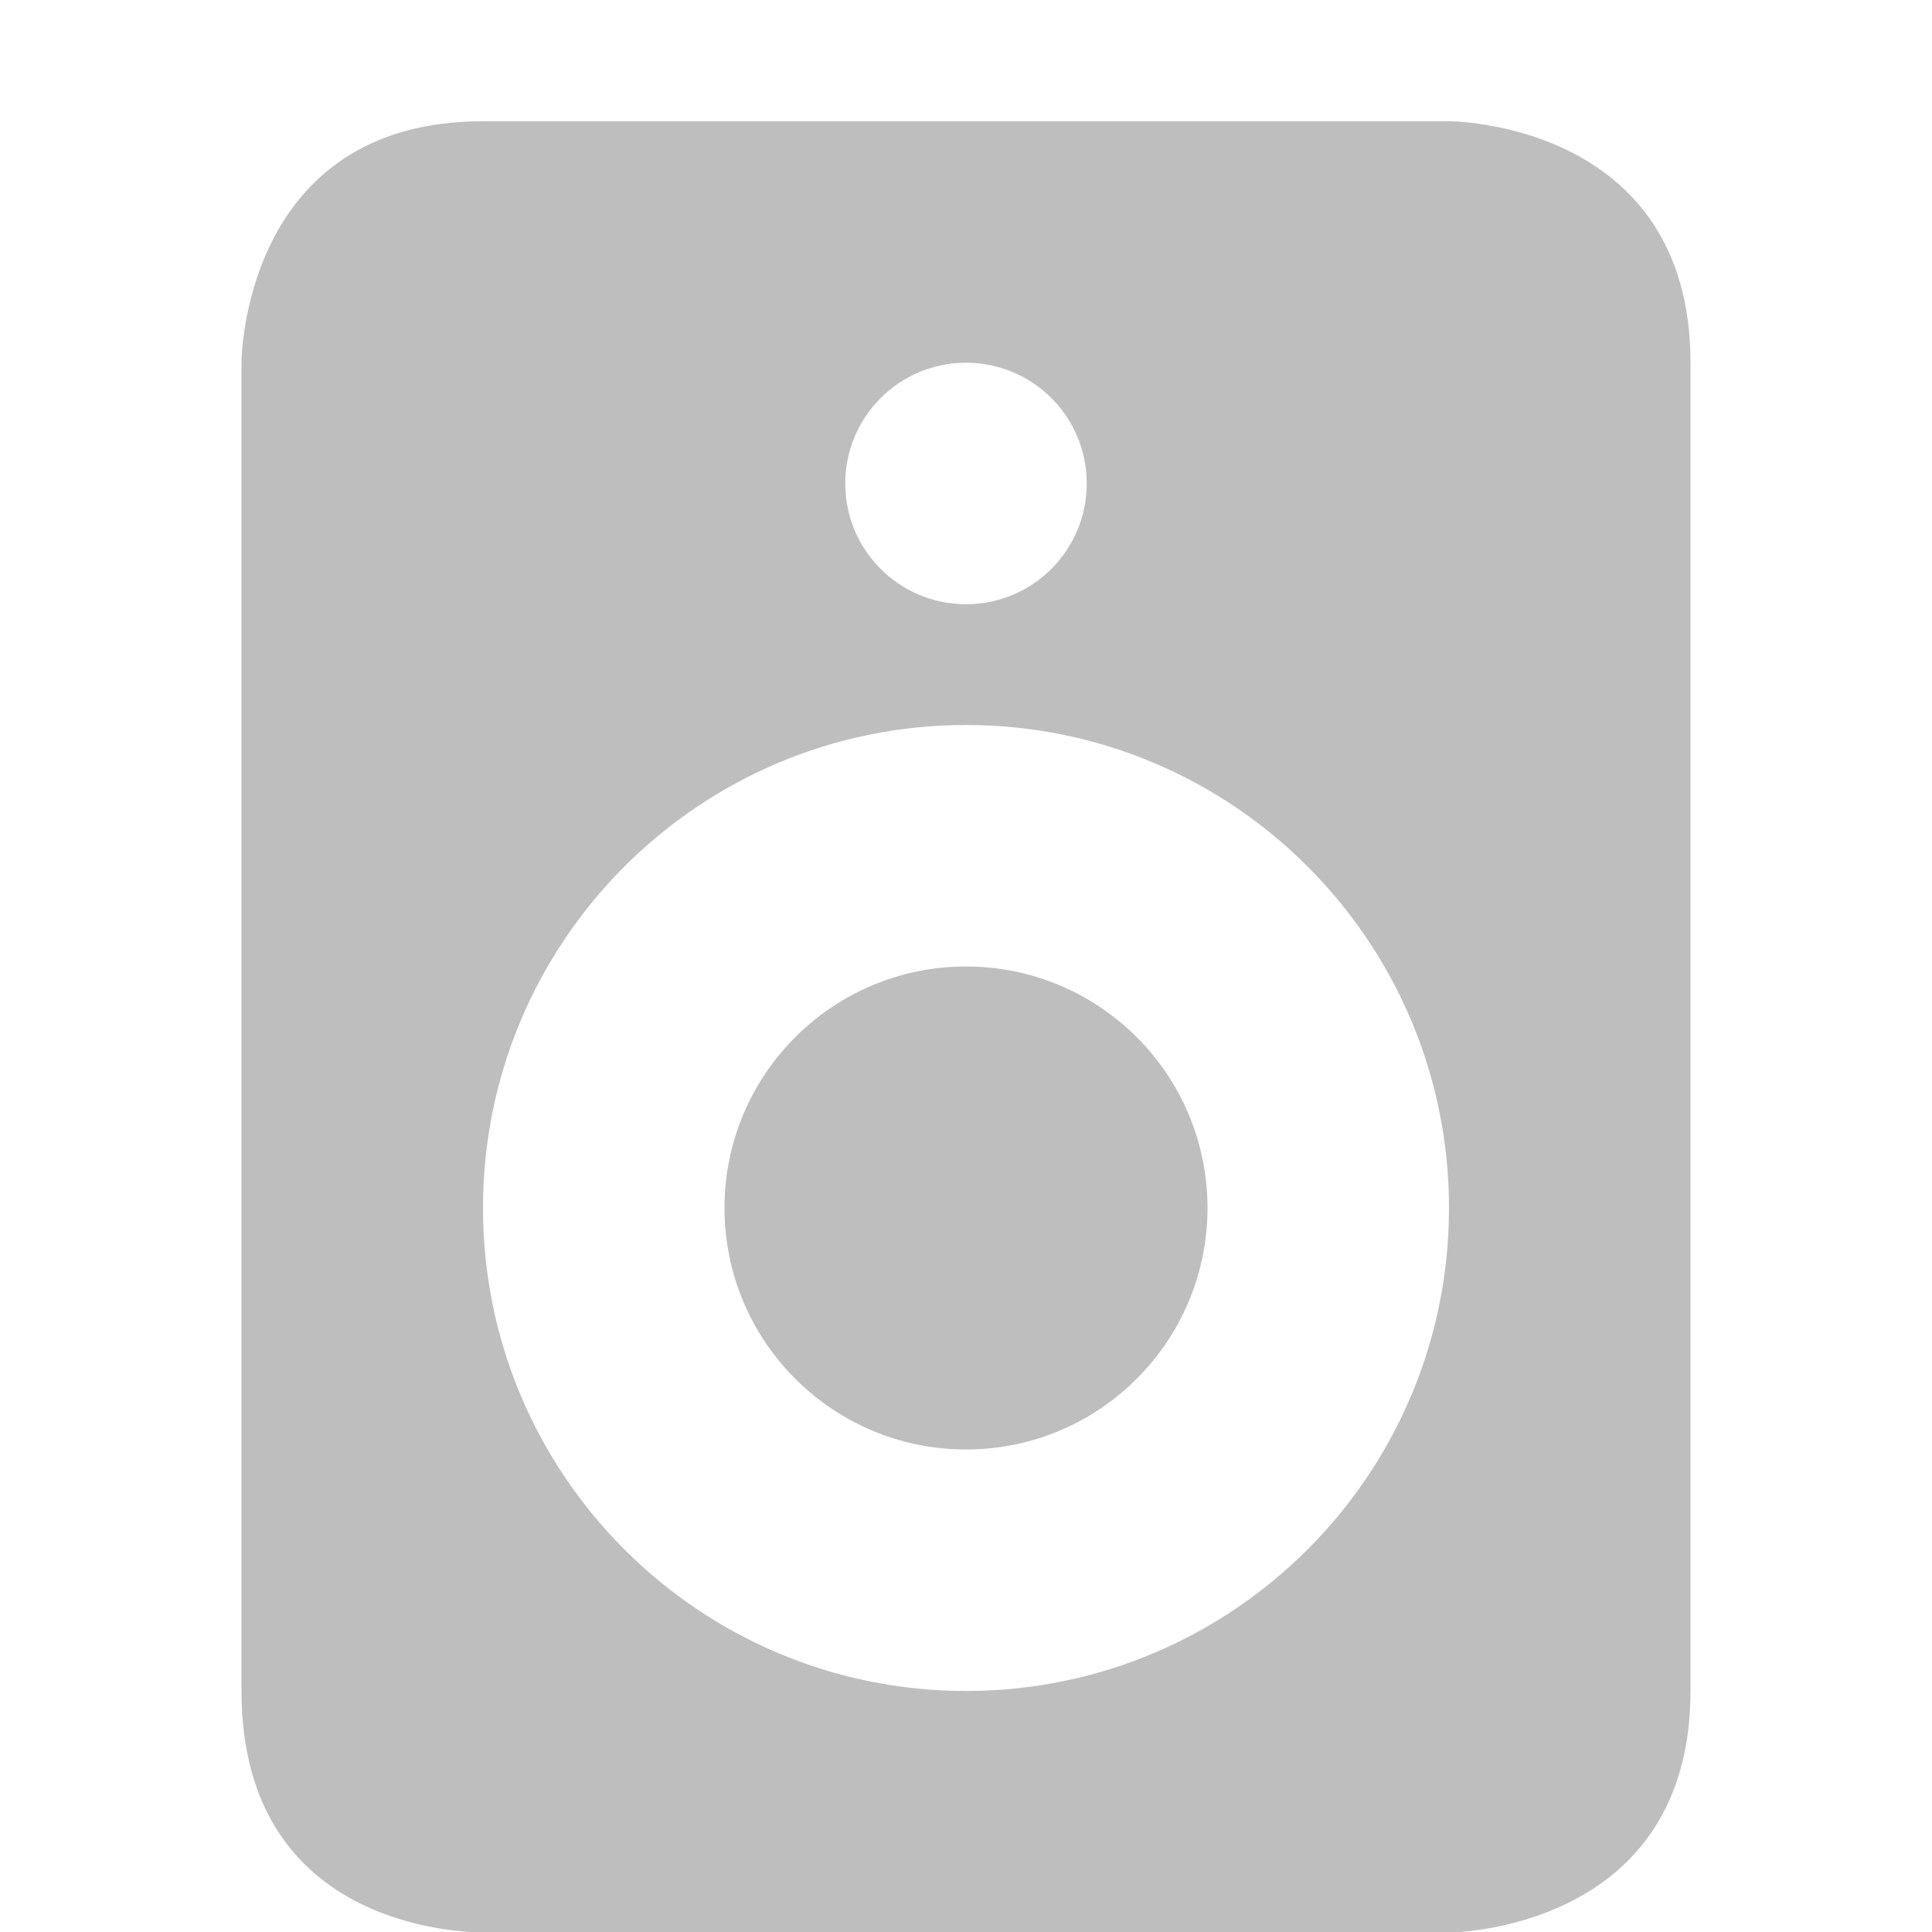 <svg xmlns="http://www.w3.org/2000/svg" viewBox="0 0 16 16">
  <defs id="defs3051">
    <style type="text/css" id="current-color-scheme">
      .ColorScheme-Text {
        color:#bebebe;
      }
      </style>
  </defs>
 <path 
     style="fill:currentColor;fill-opacity:1;stroke:none" 
     class="ColorScheme-Text"
     d="M 4 1.004 C 2 1.004 2 3.004 2 3.004 L 2 14.004 C 2 16.004 3.893 16 4 16.004 L 12 16.004 C 12 16.004 14 16 14 14.004 L 14 3.004 C 14 1.004 12 1.004 12 1.004 L 4 1.004 z M 8 3.004 C 8.554 3.004 9 3.453 9 4.004 C 9 4.555 8.554 5.004 8 5.004 C 7.446 5.004 7 4.555 7 4.004 C 7 3.453 7.446 3.004 8 3.004 z M 8 6.004 C 10.209 6.004 12 7.795 12 10.004 C 12 12.213 10.209 14.004 8 14.004 C 5.791 14.004 4 12.213 4 10.004 C 4 7.795 5.791 6.004 8 6.004 z M 8 8.004 C 6.895 8.004 6 8.899 6 10.004 C 6 11.108 6.895 12.004 8 12.004 C 9.105 12.004 10 11.108 10 10.004 C 10 8.899 9.105 8.004 8 8.004 z "
     />
</svg>
